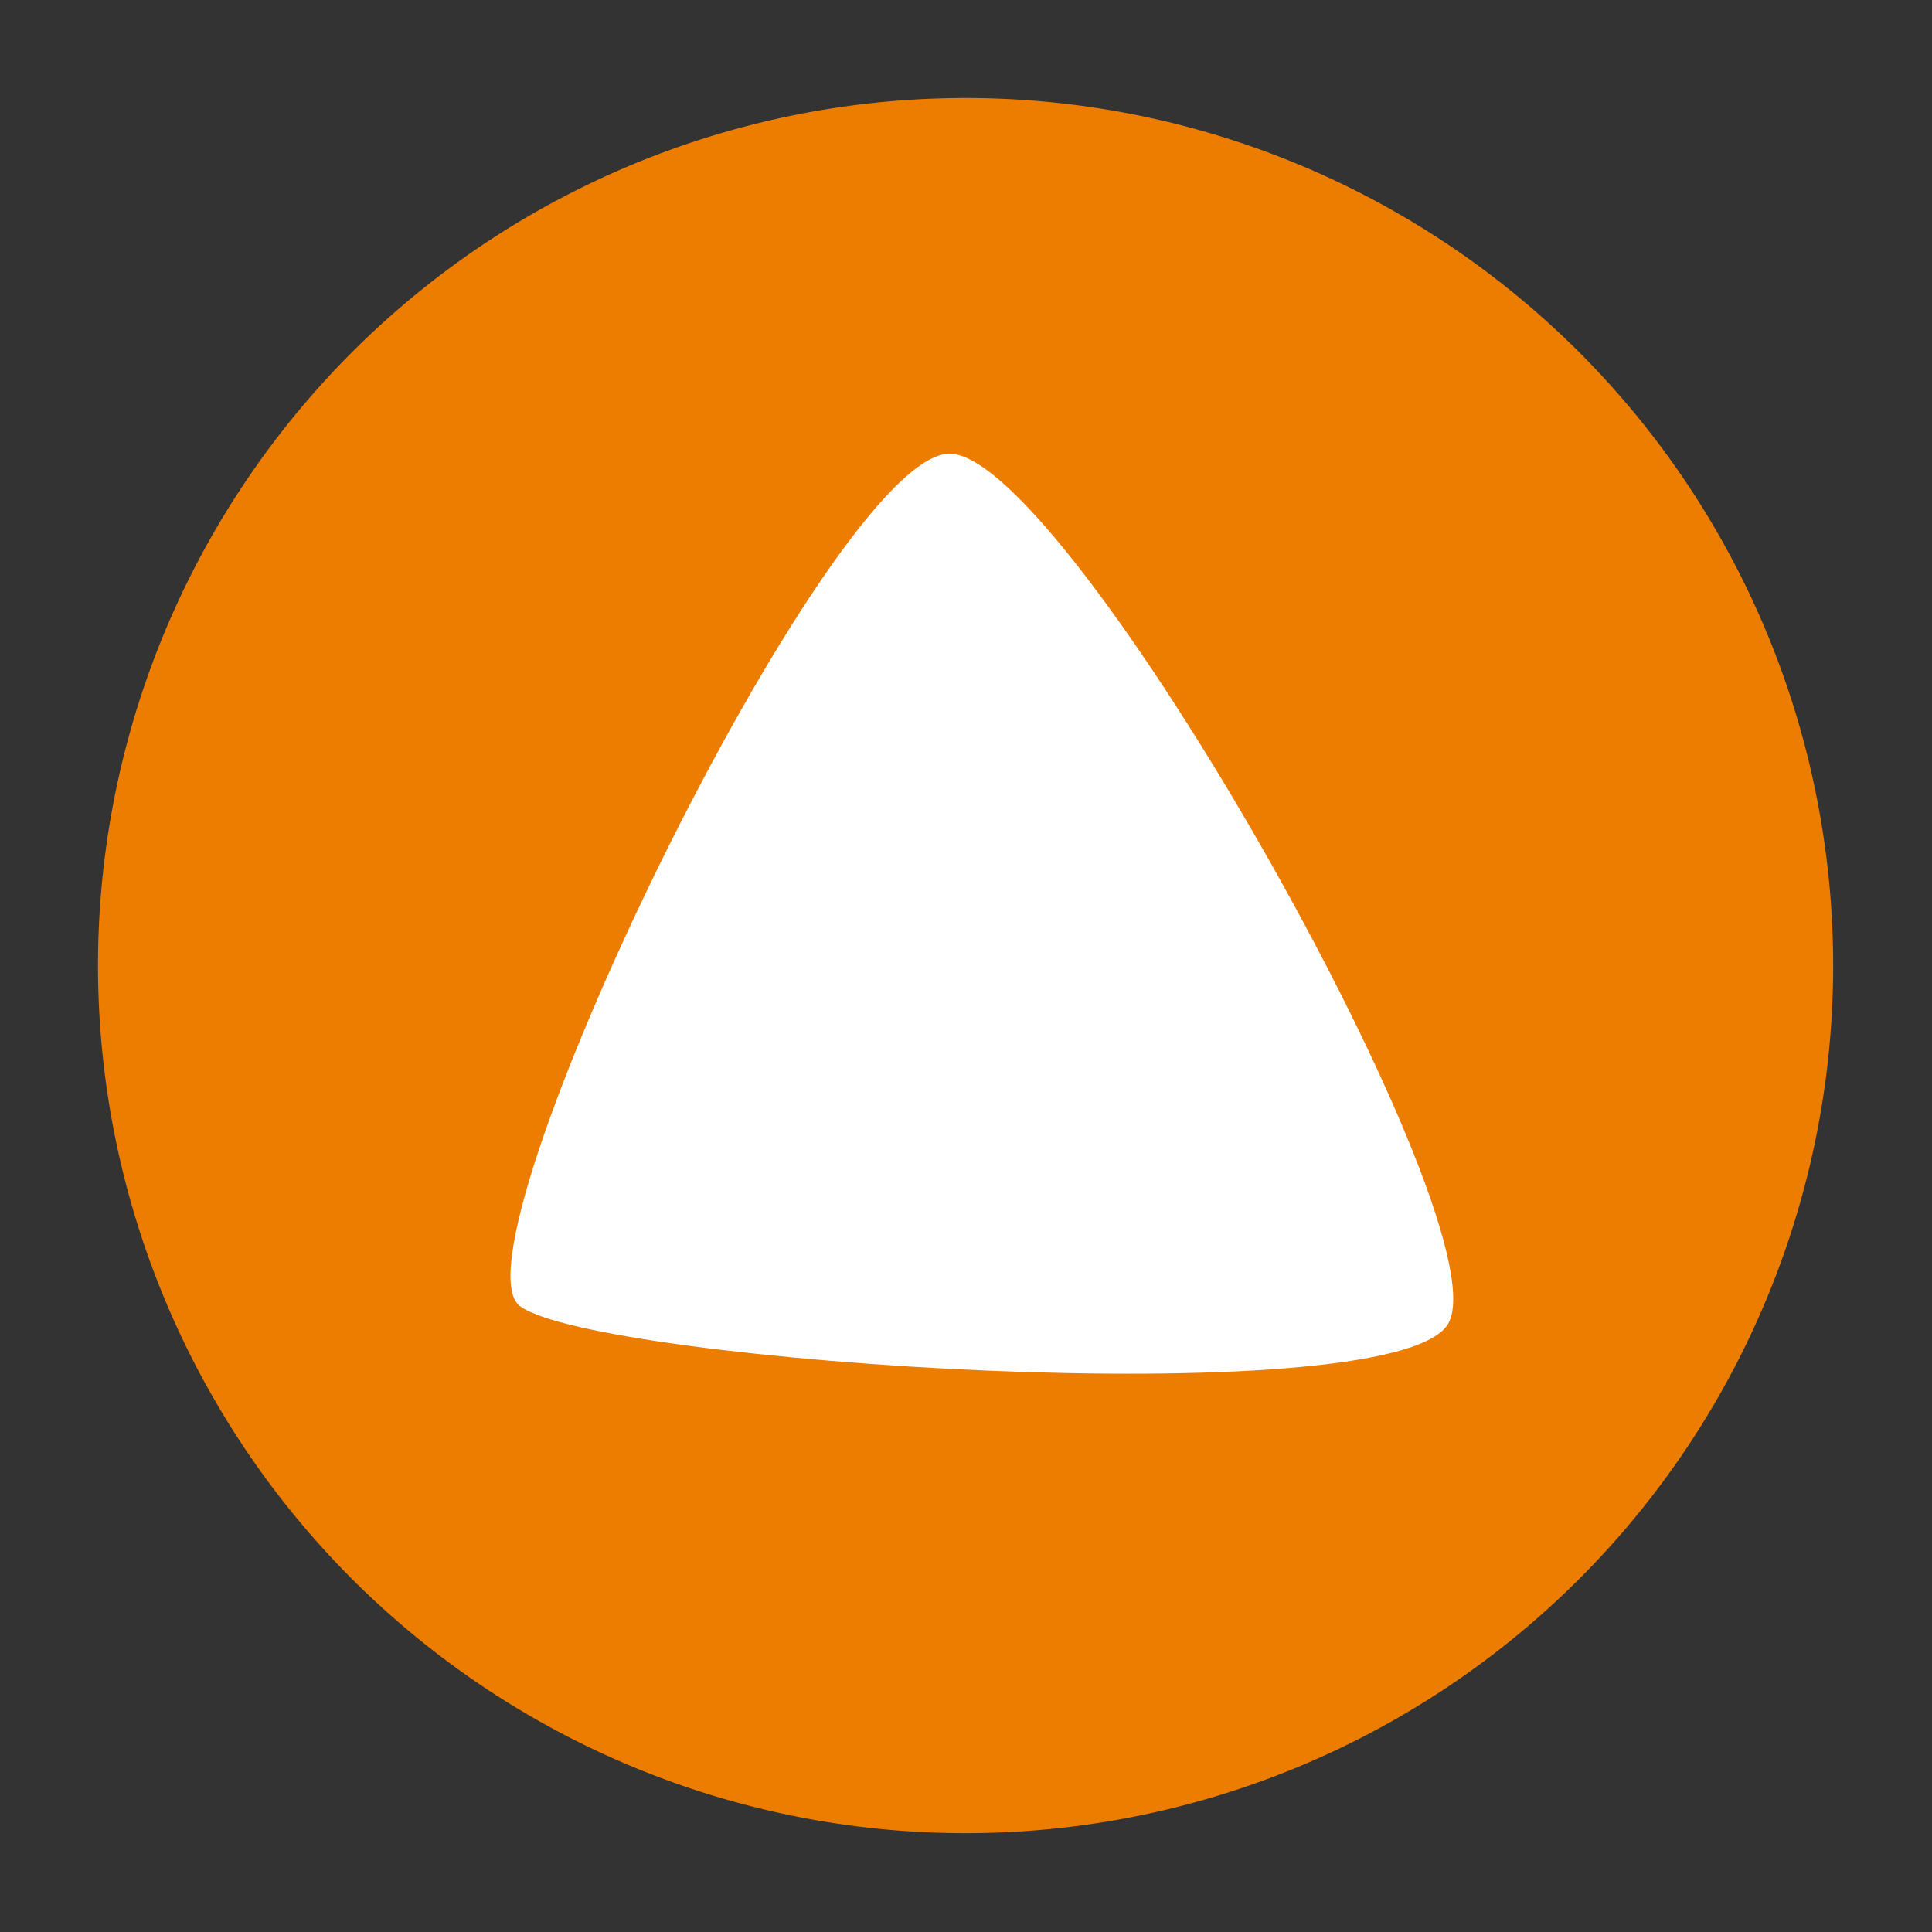 <?xml version="1.0" encoding="UTF-8" standalone="no"?>
<!-- Created with Inkscape (http://www.inkscape.org/) -->
<svg
   xmlns:dc="http://purl.org/dc/elements/1.1/"
   xmlns:cc="http://creativecommons.org/ns#"
   xmlns:rdf="http://www.w3.org/1999/02/22-rdf-syntax-ns#"
   xmlns:svg="http://www.w3.org/2000/svg"
   xmlns="http://www.w3.org/2000/svg"
   xmlns:xlink="http://www.w3.org/1999/xlink"
   xmlns:sodipodi="http://sodipodi.sourceforge.net/DTD/sodipodi-0.dtd"
   xmlns:inkscape="http://www.inkscape.org/namespaces/inkscape"
   width="64"
   height="64"
   id="svg2160"
   sodipodi:version="0.32"
   inkscape:version="0.46"
   sodipodi:docbase="C:\Documents and Settings\xne0096\Desktop"
   sodipodi:docname="caution.svg"
   inkscape:output_extension="org.inkscape.output.svg.inkscape"
   version="1.0">
  <rect width="100%" height="100%" fill="#333333" stroke="none"/>
  <defs
     id="defs2162">
    <inkscape:perspective
       sodipodi:type="inkscape:persp3d"
       inkscape:vp_x="0 : 32 : 1"
       inkscape:vp_y="0 : 1000 : 0"
       inkscape:vp_z="64 : 32 : 1"
       inkscape:persp3d-origin="32 : 21.333333 : 1"
       id="perspective31" />
    <linearGradient
       id="linearGradient3201">
      <stop
         id="stop3203"
         offset="0"
         style="stop-color: rgb(255, 155, 155); stop-opacity: 1;" />
      <stop
         id="stop3205"
         offset="1"
         style="stop-color: rgb(240, 0, 0); stop-opacity: 1;" />
    </linearGradient>
    <linearGradient
       id="linearGradient3195">
      <stop
         id="stop3197"
         offset="0"
         style="stop-color: rgb(155, 255, 179); stop-opacity: 1;" />
      <stop
         id="stop3199"
         offset="1"
         style="stop-color: rgb(0, 240, 56); stop-opacity: 1;" />
    </linearGradient>
    <linearGradient
       id="linearGradient3177">
      <stop
         style="stop-color: rgb(255, 222, 155); stop-opacity: 1;"
         offset="0"
         id="stop3179" />
      <stop
         style="stop-color: rgb(240, 159, 0); stop-opacity: 1;"
         offset="1"
         id="stop3181" />
    </linearGradient>
    <linearGradient
       id="linearGradient3143">
      <stop
         style="stop-color: rgb(255, 255, 255); stop-opacity: 1;"
         offset="0"
         id="stop3145" />
      <stop
         style="stop-color: rgb(0, 240, 56); stop-opacity: 0;"
         offset="1"
         id="stop3147" />
    </linearGradient>
    <radialGradient
       inkscape:collect="always"
       xlink:href="#linearGradient3143"
       id="radialGradient3153"
       cx="15.891"
       cy="15.163"
       fx="15.891"
       fy="15.163"
       r="27.545"
       gradientUnits="userSpaceOnUse" />
    <radialGradient
       inkscape:collect="always"
       xlink:href="#linearGradient3177"
       id="radialGradient3183"
       cx="16.028"
       cy="16.847"
       fx="16.028"
       fy="16.847"
       r="27.545"
       gradientUnits="userSpaceOnUse"
       gradientTransform="matrix(0.919, 0.945, -0.717, 0.697, 13.381, -10.047)" />
    <radialGradient
       inkscape:collect="always"
       xlink:href="#linearGradient3143"
       id="radialGradient3191"
       gradientUnits="userSpaceOnUse"
       cx="15.891"
       cy="15.163"
       fx="15.891"
       fy="15.163"
       r="27.545" />
    <radialGradient
       inkscape:collect="always"
       xlink:href="#linearGradient3201"
       id="radialGradient3193"
       gradientUnits="userSpaceOnUse"
       gradientTransform="matrix(0.919, 0.945, -0.717, 0.697, 13.381, -10.047)"
       cx="16.028"
       cy="16.847"
       fx="16.028"
       fy="16.847"
       r="27.545" />
    <radialGradient
       inkscape:collect="always"
       xlink:href="#linearGradient3177"
       id="radialGradient2199"
       gradientUnits="userSpaceOnUse"
       gradientTransform="matrix(0.919, 0.945, -0.717, 0.697, 13.381, -10.047)"
       cx="16.028"
       cy="16.847"
       fx="16.028"
       fy="16.847"
       r="27.545" />
    <radialGradient
       inkscape:collect="always"
       xlink:href="#linearGradient3143"
       id="radialGradient2201"
       gradientUnits="userSpaceOnUse"
       cx="15.891"
       cy="15.163"
       fx="15.891"
       fy="15.163"
       r="27.545" />
    <radialGradient
       inkscape:collect="always"
       xlink:href="#linearGradient3201"
       id="radialGradient2203"
       gradientUnits="userSpaceOnUse"
       gradientTransform="matrix(0.919, 0.945, -0.717, 0.697, 13.381, -10.047)"
       cx="16.028"
       cy="16.847"
       fx="16.028"
       fy="16.847"
       r="27.545" />
  </defs>
  <sodipodi:namedview
     id="base"
     pagecolor="#ffffff"
     bordercolor="#666666"
     borderopacity="1.0"
     inkscape:pageopacity="0.0"
     inkscape:pageshadow="2"
     inkscape:zoom="6.359375"
     inkscape:cx="-2.5945946"
     inkscape:cy="32.585693"
     inkscape:current-layer="g2179"
     showgrid="true"
     inkscape:document-units="px"
     inkscape:grid-bbox="true"
     inkscape:window-width="1678"
     inkscape:window-height="1019"
     inkscape:window-x="0"
     inkscape:window-y="0"
     width="64px"
     height="64px" />
  <g
     id="layer1"
     inkscape:label="Layer 1"
     inkscape:groupmode="layer">
    <g
       id="g2179"
       transform="translate(0.5, -0.5)">
      <path
         inkscape:export-ydpi="46.5"
         inkscape:export-xdpi="46.5"
         inkscape:export-filename="C:\Documents and Settings\xne0096\Desktop\ok.gif"
         transform="matrix(0.998, 0, 0, 0.998, 3.996, 4.815)"
         d="M 55.091,27.727 A 27.545,27.545 0 1 1 0,27.727 A 27.545,27.545 0 1 1 55.091,27.727 z"
         sodipodi:ry="27.545454"
         sodipodi:rx="27.545454"
         sodipodi:cy="27.727272"
         sodipodi:cx="27.545454"
         id="path2168"
         style="overflow: visible; marker: none; opacity: 1; fill: url(#radialGradient2199) rgb(0, 0, 0); fill-opacity: 1; fill-rule: nonzero; stroke: rgb(236, 125, 0); stroke-width: 2.504; stroke-linecap: round; stroke-linejoin: round; stroke-miterlimit: 4; stroke-dasharray: none; stroke-dashoffset: 0pt; stroke-opacity: 1; visibility: visible; display: inline;"
         sodipodi:type="arc" />
      <path
         inkscape:export-ydpi="46.5"
         inkscape:export-xdpi="46.5"
         inkscape:export-filename="C:\Documents and Settings\xne0096\Desktop\ok.gif"
         sodipodi:type="arc"
         style="overflow:visible;marker:none;opacity:1;fill:#ec7d00;fill-opacity:1;fill-rule:nonzero;stroke:none;stroke-width:5;stroke-linecap:round;stroke-linejoin:round;stroke-miterlimit:4;stroke-dasharray:none;stroke-dashoffset:0pt;stroke-opacity:1;visibility:visible;display:inline"
         id="path3141"
         sodipodi:cx="27.545454"
         sodipodi:cy="27.727272"
         sodipodi:rx="27.545454"
         sodipodi:ry="27.545454"
         d="M 55.091,27.727 A 27.545,27.545 0 1 1 0,27.727 A 27.545,27.545 0 1 1 55.091,27.727 z"
         transform="matrix(0.998, 0, 0, 0.998, 3.996, 4.815)" />
      <path
         style="fill:#ffffff;fill-opacity:1;fill-rule:nonzero;stroke:none;stroke-width:1.5;stroke-linecap:butt;stroke-linejoin:miter;marker:none;stroke-miterlimit:4;stroke-dasharray:none;stroke-dashoffset:0;stroke-opacity:1;visibility:visible;display:inline;overflow:visible"
         d="M 30.955,15.529 C 27.013,15.53 14.253,41.946 16.726,43.769 C 19.271,45.647 45.327,47.372 47.434,44.412 C 49.542,41.453 34.899,15.527 30.955,15.529 z"
         id="path3178"
         sodipodi:nodetypes="czzz" />
    </g>
  </g>
</svg>
